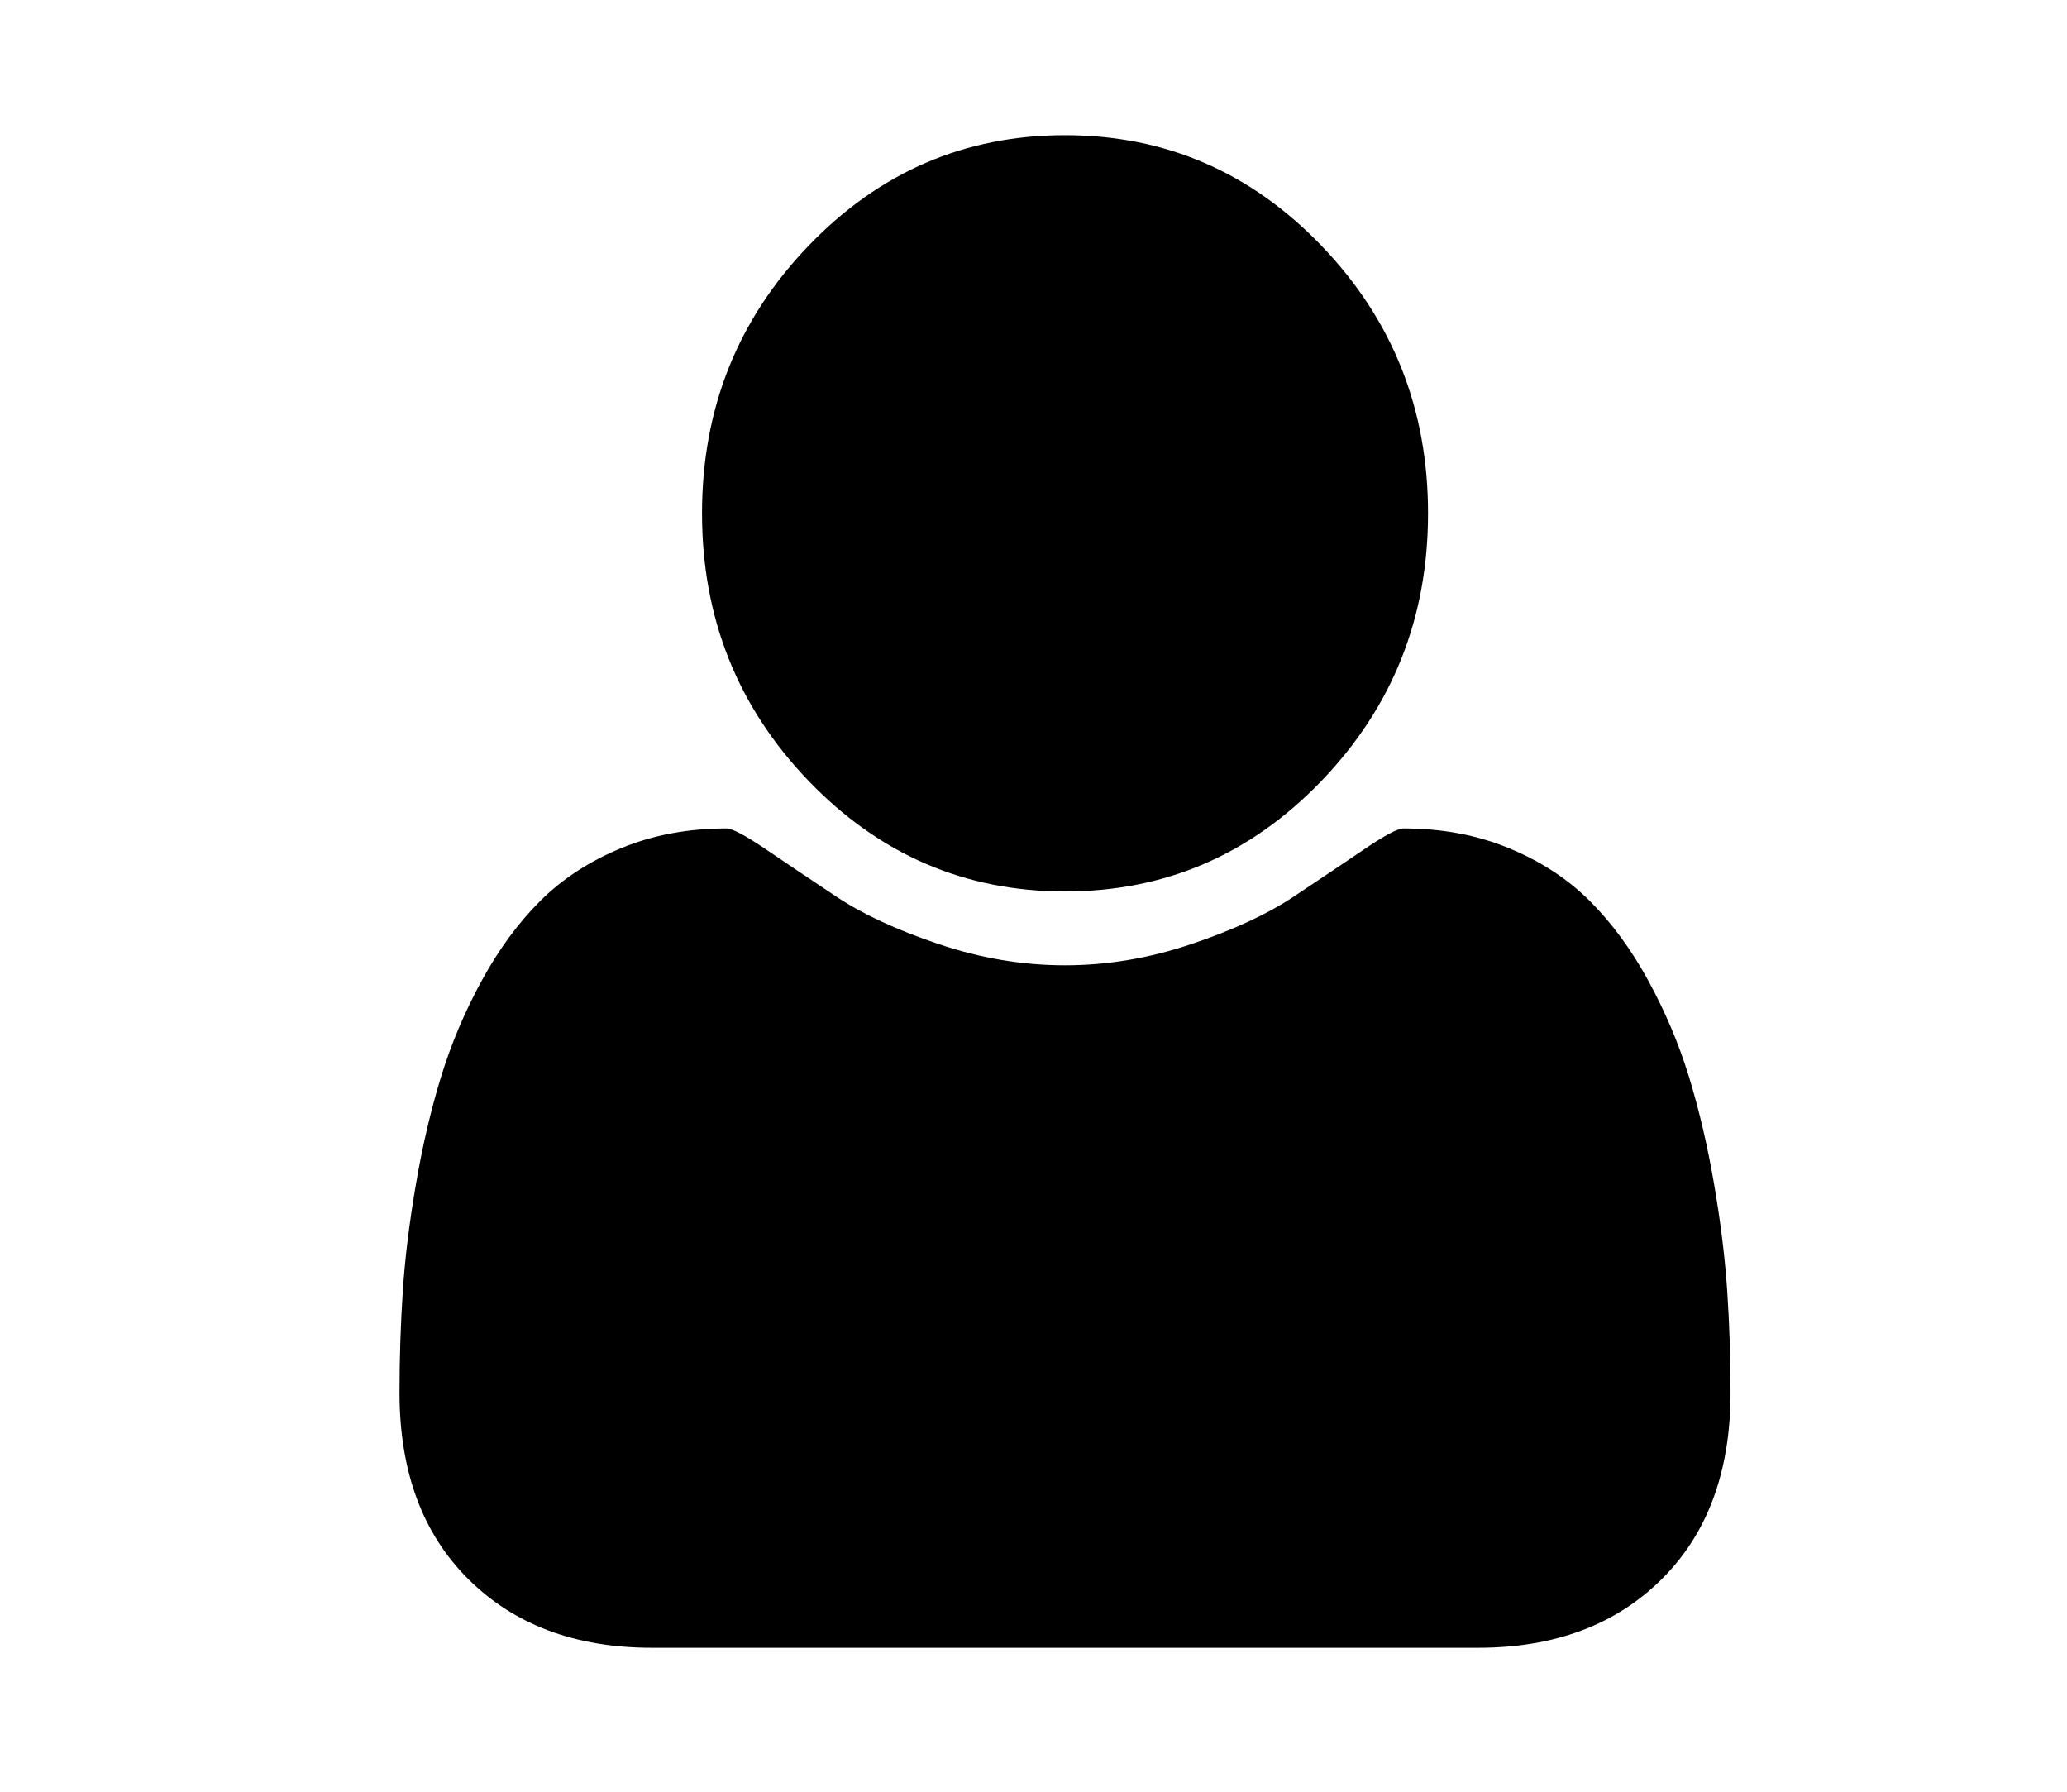 <?xml version="1.0" encoding="UTF-8" standalone="no"?>
<!-- Generator: Adobe Illustrator 16.0.4, SVG Export Plug-In . SVG Version: 6.00 Build 0)  -->

<svg
   xmlns:dc="http://purl.org/dc/elements/1.1/"
   xmlns:cc="http://creativecommons.org/ns#"
   xmlns:rdf="http://www.w3.org/1999/02/22-rdf-syntax-ns#"
   xmlns:svg="http://www.w3.org/2000/svg"
   xmlns="http://www.w3.org/2000/svg"
   xmlns:sodipodi="http://sodipodi.sourceforge.net/DTD/sodipodi-0.dtd"
   xmlns:inkscape="http://www.inkscape.org/namespaces/inkscape"
   version="1.1"
   id="Capa_1"
   x="0px"
   y="0px"
   width="150"
   height="130"
   viewBox="0 0 150 130"
   enable-background="new 0 0 216 146"
   xml:space="preserve"
   inkscape:version="0.48.3.1 r9886"
   sodipodi:docname="icon-user.svg"><defs
   id="defs11" /><sodipodi:namedview
   pagecolor="#ffffff"
   bordercolor="#666666"
   borderopacity="1"
   objecttolerance="10"
   gridtolerance="10"
   guidetolerance="10"
   inkscape:pageopacity="0"
   inkscape:pageshadow="2"
   inkscape:window-width="640"
   inkscape:window-height="480"
   id="namedview9"
   showgrid="false"
   inkscape:zoom="1.4305556"
   inkscape:cx="108"
   inkscape:cy="73"
   inkscape:window-x="65"
   inkscape:window-y="24"
   inkscape:window-maximized="0"
   inkscape:current-layer="Capa_1" />
<g
   id="g3"
   transform="matrix(0.842,0,0,0.877,-13.647,0.66)">
	<path
   d="m 107.999,73 c 8.638,0 16.011,-3.056 22.12,-9.166 6.111,-6.11 9.166,-13.483 9.166,-22.12 0,-8.636 -3.055,-16.009 -9.166,-22.12 -6.11,-6.11 -13.484,-9.165 -22.12,-9.165 -8.636,0 -16.01,3.055 -22.12,9.165 -6.111,6.111 -9.166,13.484 -9.166,22.12 0,8.637 3.055,16.01 9.166,22.12 6.111,6.11 13.484,9.166 22.12,9.166 z"
   id="path5"
   inkscape:connector-curvature="0" />
	<path
   d="m 165.07,106.037 c -0.191,-2.743 -0.571,-5.703 -1.141,-8.881 -0.57,-3.178 -1.291,-6.124 -2.16,-8.84 -0.869,-2.715 -2.037,-5.363 -3.504,-7.943 -1.466,-2.58 -3.15,-4.78 -5.052,-6.6 -1.902,-1.82 -4.223,-3.272 -6.965,-4.358 -2.744,-1.086 -5.772,-1.63 -9.085,-1.63 -0.489,0 -1.63,0.584 -3.422,1.752 -1.792,1.168 -3.815,2.472 -6.069,3.911 -2.254,1.438 -5.188,2.743 -8.799,3.909 -3.612,1.168 -7.237,1.752 -10.877,1.752 -3.639,0 -7.264,-0.584 -10.876,-1.752 -3.611,-1.166 -6.545,-2.471 -8.799,-3.909 -2.254,-1.439 -4.277,-2.743 -6.069,-3.911 -1.793,-1.168 -2.933,-1.752 -3.422,-1.752 -3.313,0 -6.341,0.544 -9.084,1.63 -2.743,1.086 -5.065,2.539 -6.966,4.358 -1.901,1.82 -3.585,4.02 -5.051,6.6 -1.466,2.58 -2.634,5.229 -3.503,7.943 -0.869,2.716 -1.589,5.662 -2.159,8.84 -0.571,3.178 -0.951,6.137 -1.141,8.881 -0.19,2.744 -0.285,5.554 -0.285,8.433 0,6.517 1.983,11.664 5.948,15.439 3.965,3.774 9.234,5.661 15.806,5.661 h 71.208 c 6.572,0 11.84,-1.887 15.806,-5.661 3.966,-3.775 5.948,-8.921 5.948,-15.439 0,-2.879 -0.095,-5.69 -0.287,-8.433 z"
   id="path7"
   inkscape:connector-curvature="0" />
</g>
</svg>